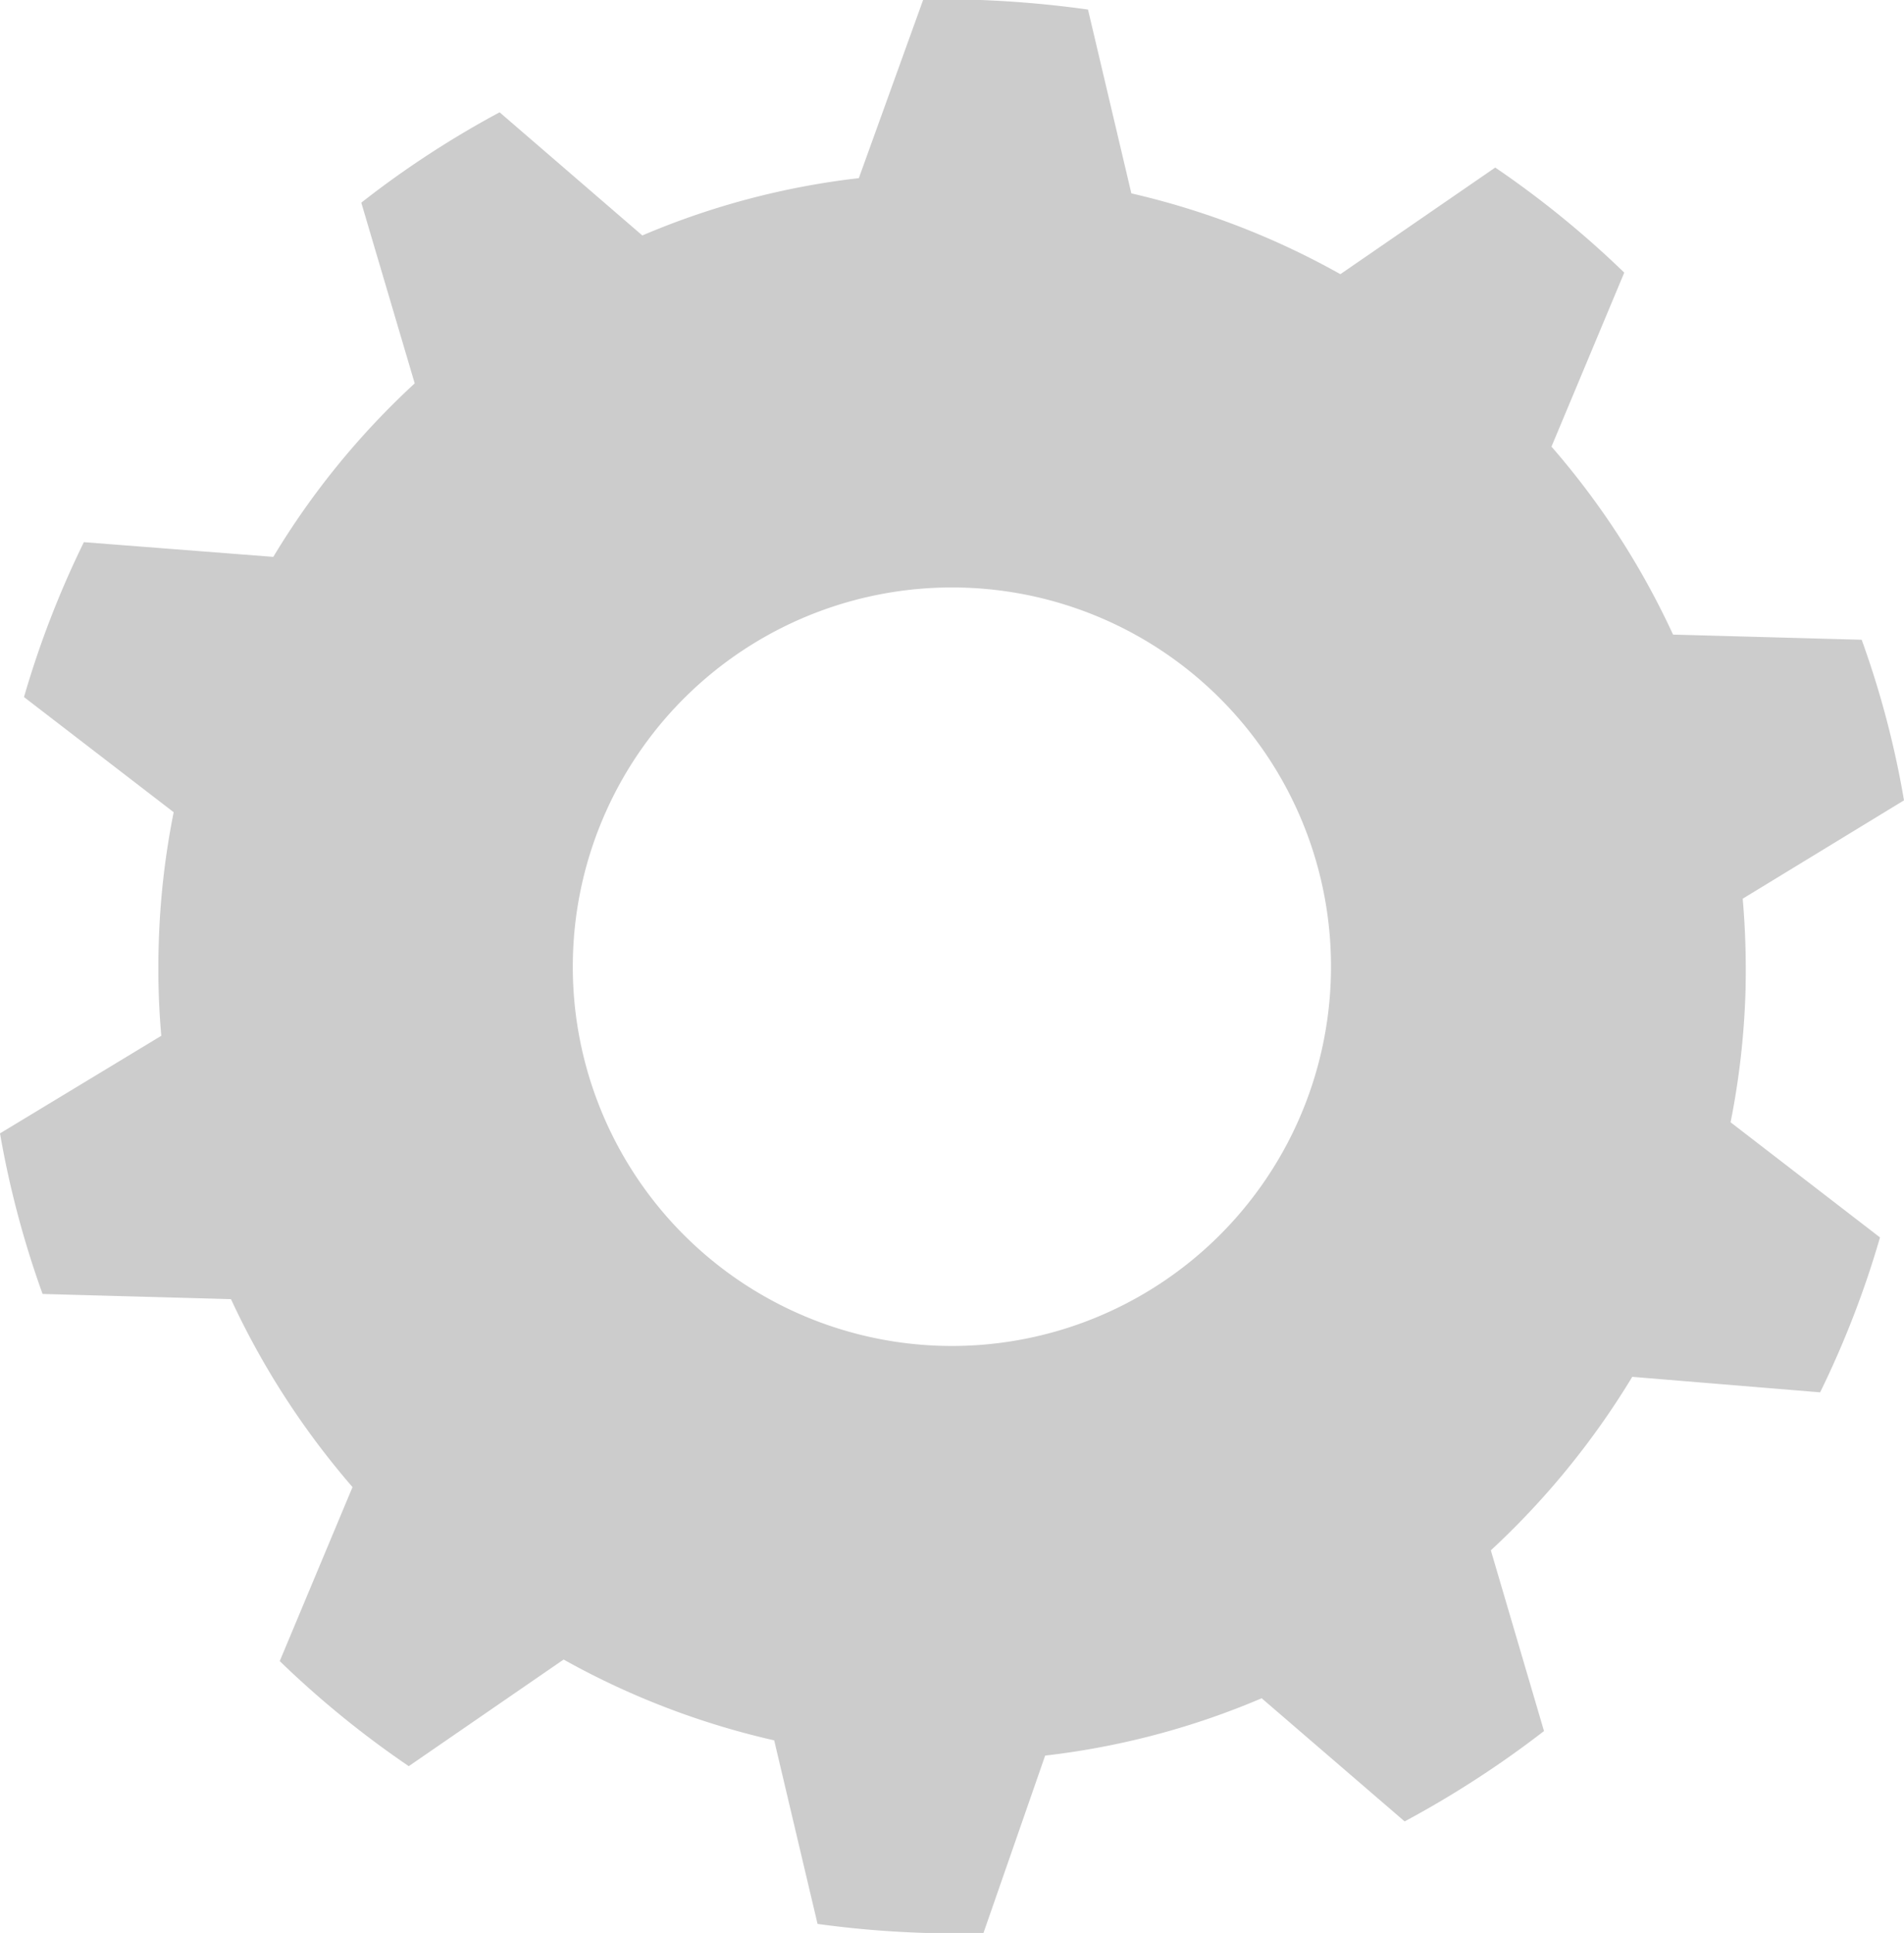 <svg xmlns="http://www.w3.org/2000/svg" viewBox="0 0 73.78 74.87"><defs><style>.cls-1{fill:#ccc;}</style></defs><g id="Слой_2" data-name="Слой 2"><g id="Слой_1-2" data-name="Слой 1"><g id="Слой_2-2" data-name="Слой 2"><g id="Слой_1-2-2" data-name="Слой 1-2"><path class="cls-1" d="M42.16.37A41.46,41.46,0,0,0,38,0H35.77L33.28,6.9a30.16,30.16,0,0,0-8.39,2.22L19.36,4.35A37.1,37.1,0,0,0,14,7.85l2.07,7a30.55,30.55,0,0,0-5.48,6.72L3.25,21A37,37,0,0,0,.93,27l5.8,4.46a30.41,30.41,0,0,0-.58,5.12,29.9,29.9,0,0,0,.1,3.54L0,43.9a37,37,0,0,0,1.65,6.22l7.3.2a31.09,31.09,0,0,0,4.71,7.28l-2.82,6.74a37.5,37.5,0,0,0,5,4.07l6-4.13A30.62,30.62,0,0,0,30,67.41l1.68,7.11a39.23,39.23,0,0,0,4.19.35h2.24L40.5,68a30.16,30.16,0,0,0,8.39-2.22l5.54,4.77a38.94,38.94,0,0,0,5.4-3.5l-2.06-7a31.07,31.07,0,0,0,5.48-6.72l7.28.6a37,37,0,0,0,2.32-6l-5.79-4.46a30.53,30.53,0,0,0,.58-5.13,32,32,0,0,0-.11-3.53L73.78,31a36.06,36.06,0,0,0-1.64-6.22l-7.31-.2a30.58,30.58,0,0,0-4.71-7.28l2.82-6.74a37.5,37.5,0,0,0-5-4.07l-6,4.13a30.57,30.57,0,0,0-8.1-3.13Zm9.41,37.49A14.69,14.69,0,1,1,37.3,22.76h0A14.68,14.68,0,0,1,51.57,37.86Z"/></g></g></g></g></svg>